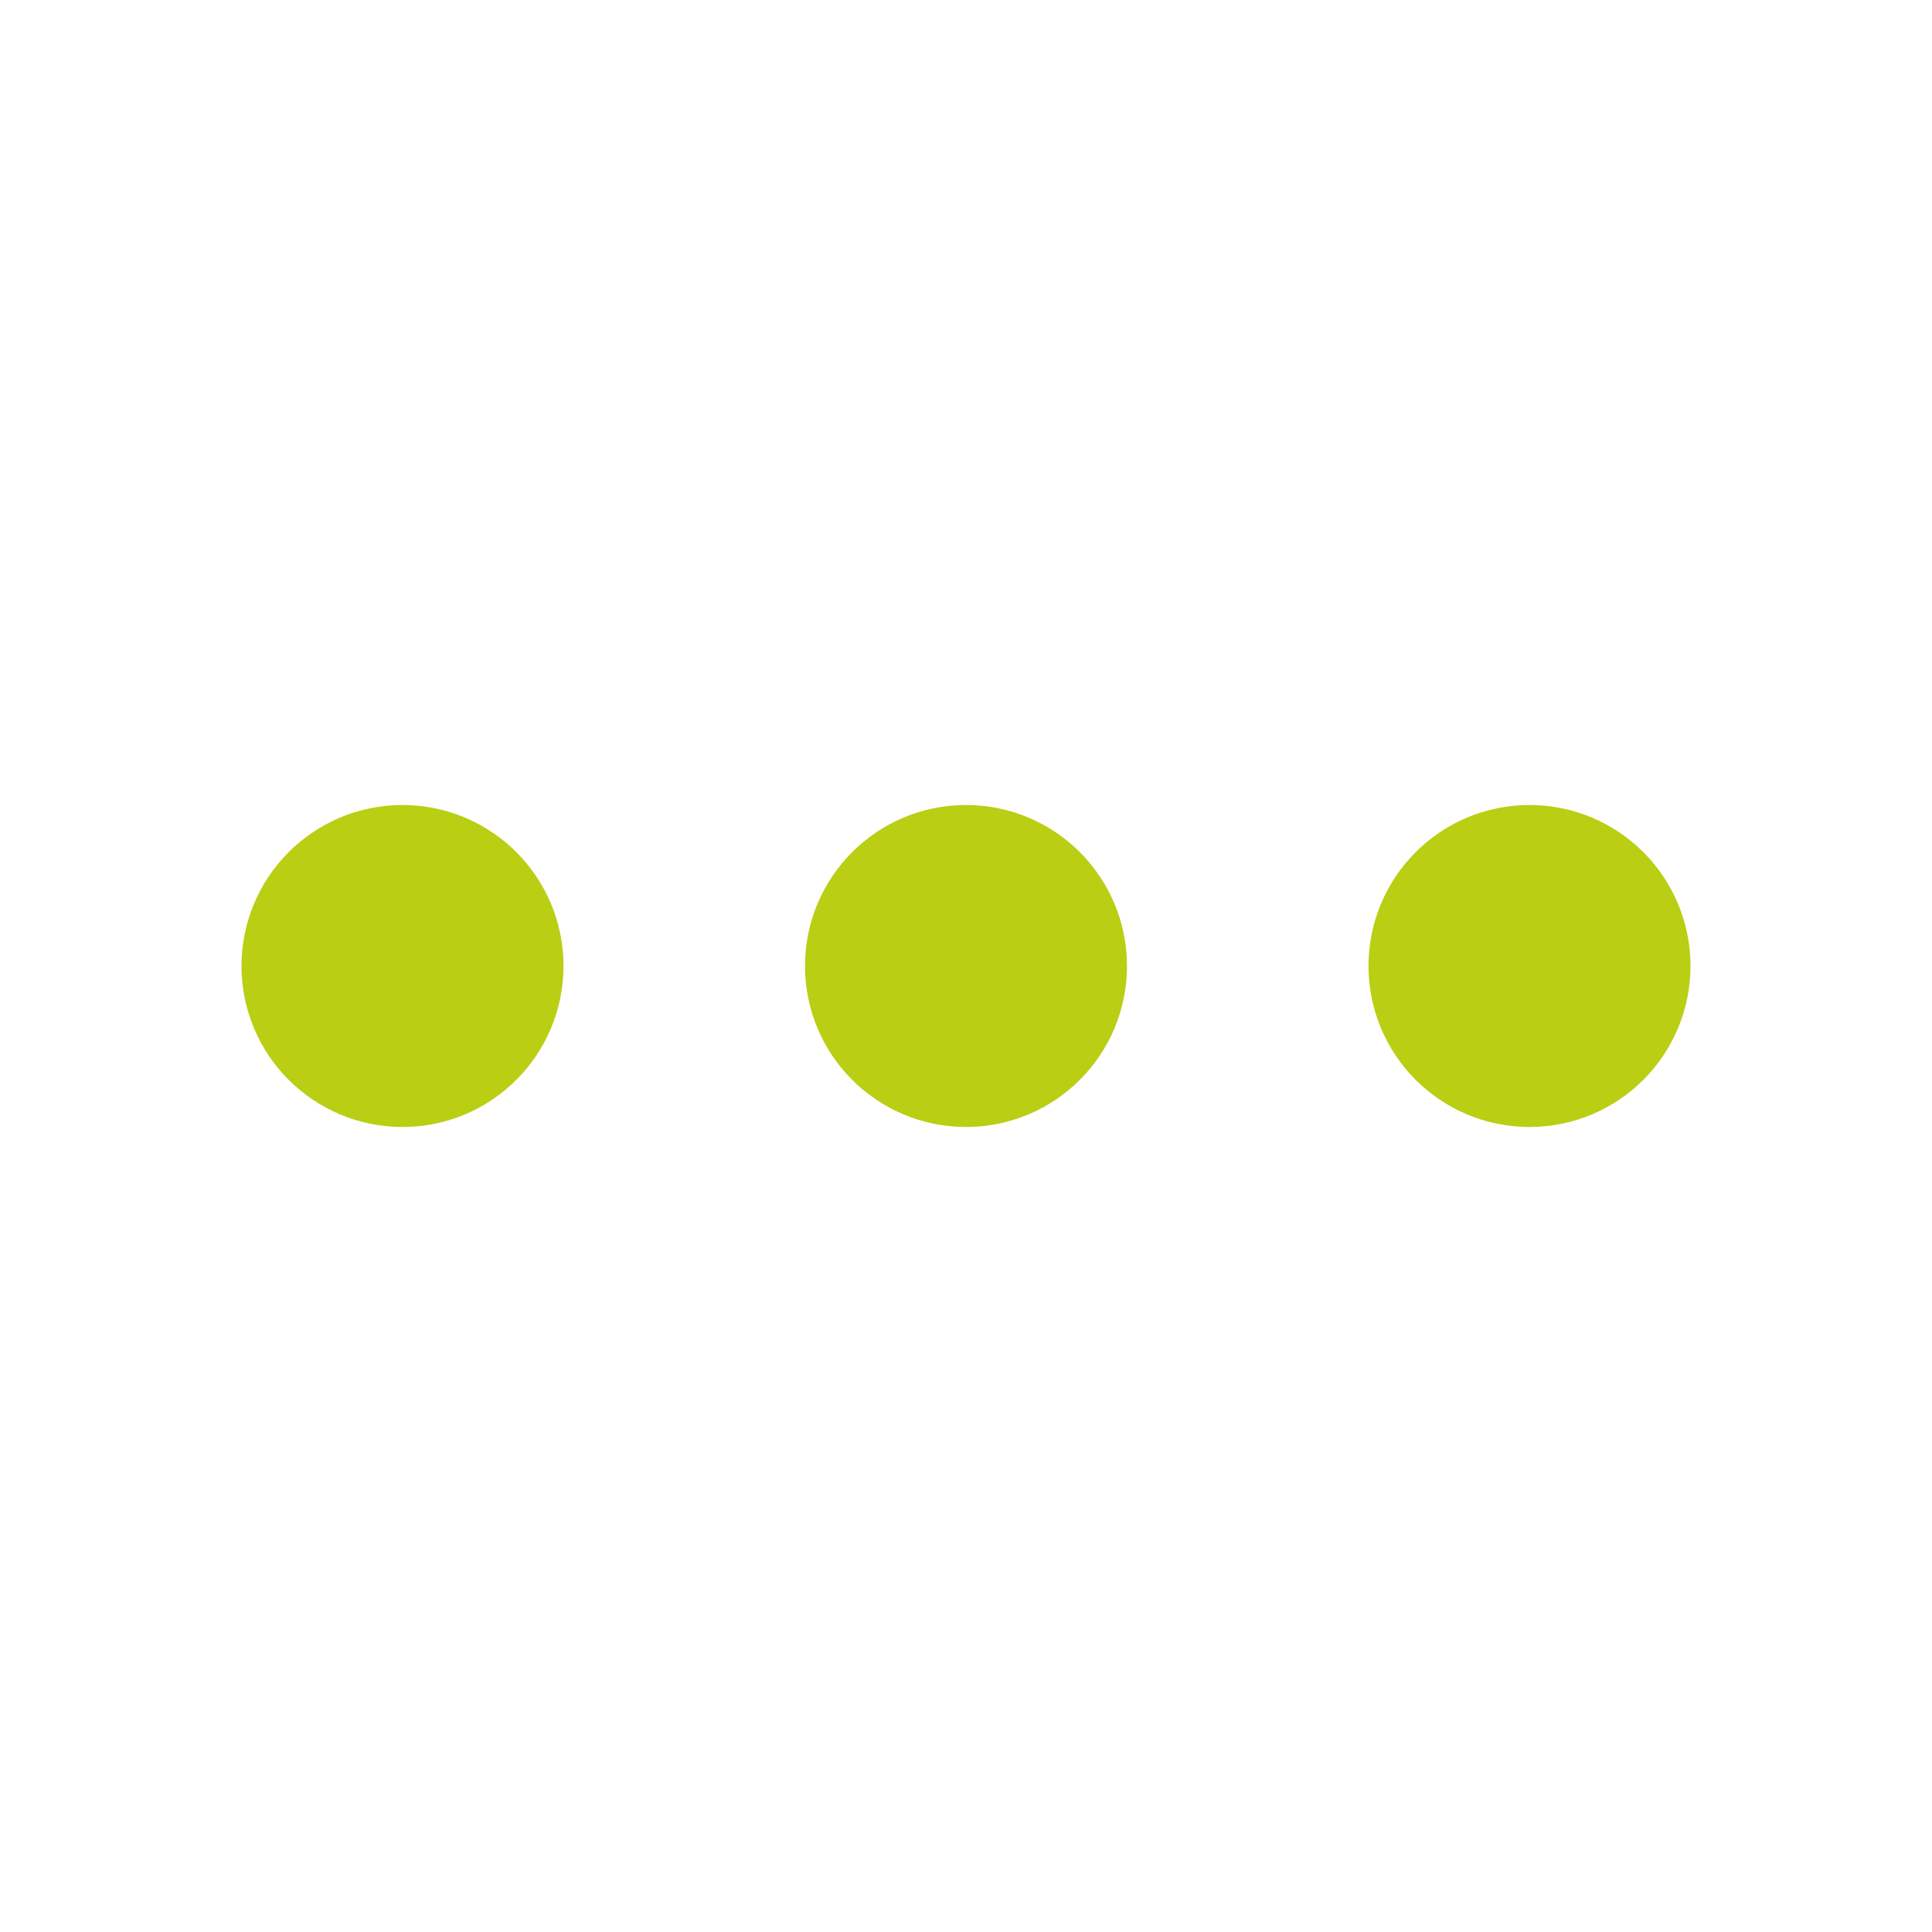 <svg xmlns="http://www.w3.org/2000/svg" width="32" height="32" viewBox="0 0 24 24" fill="none" stroke="rgb(186, 206, 19)" stroke-width="2" stroke-linecap="round" stroke-linejoin="round" class="feather feather-more-horizontal"><circle cx="12" cy="12" r="1"></circle><circle cx="19" cy="12" r="1"></circle><circle cx="5" cy="12" r="1"></circle></svg>